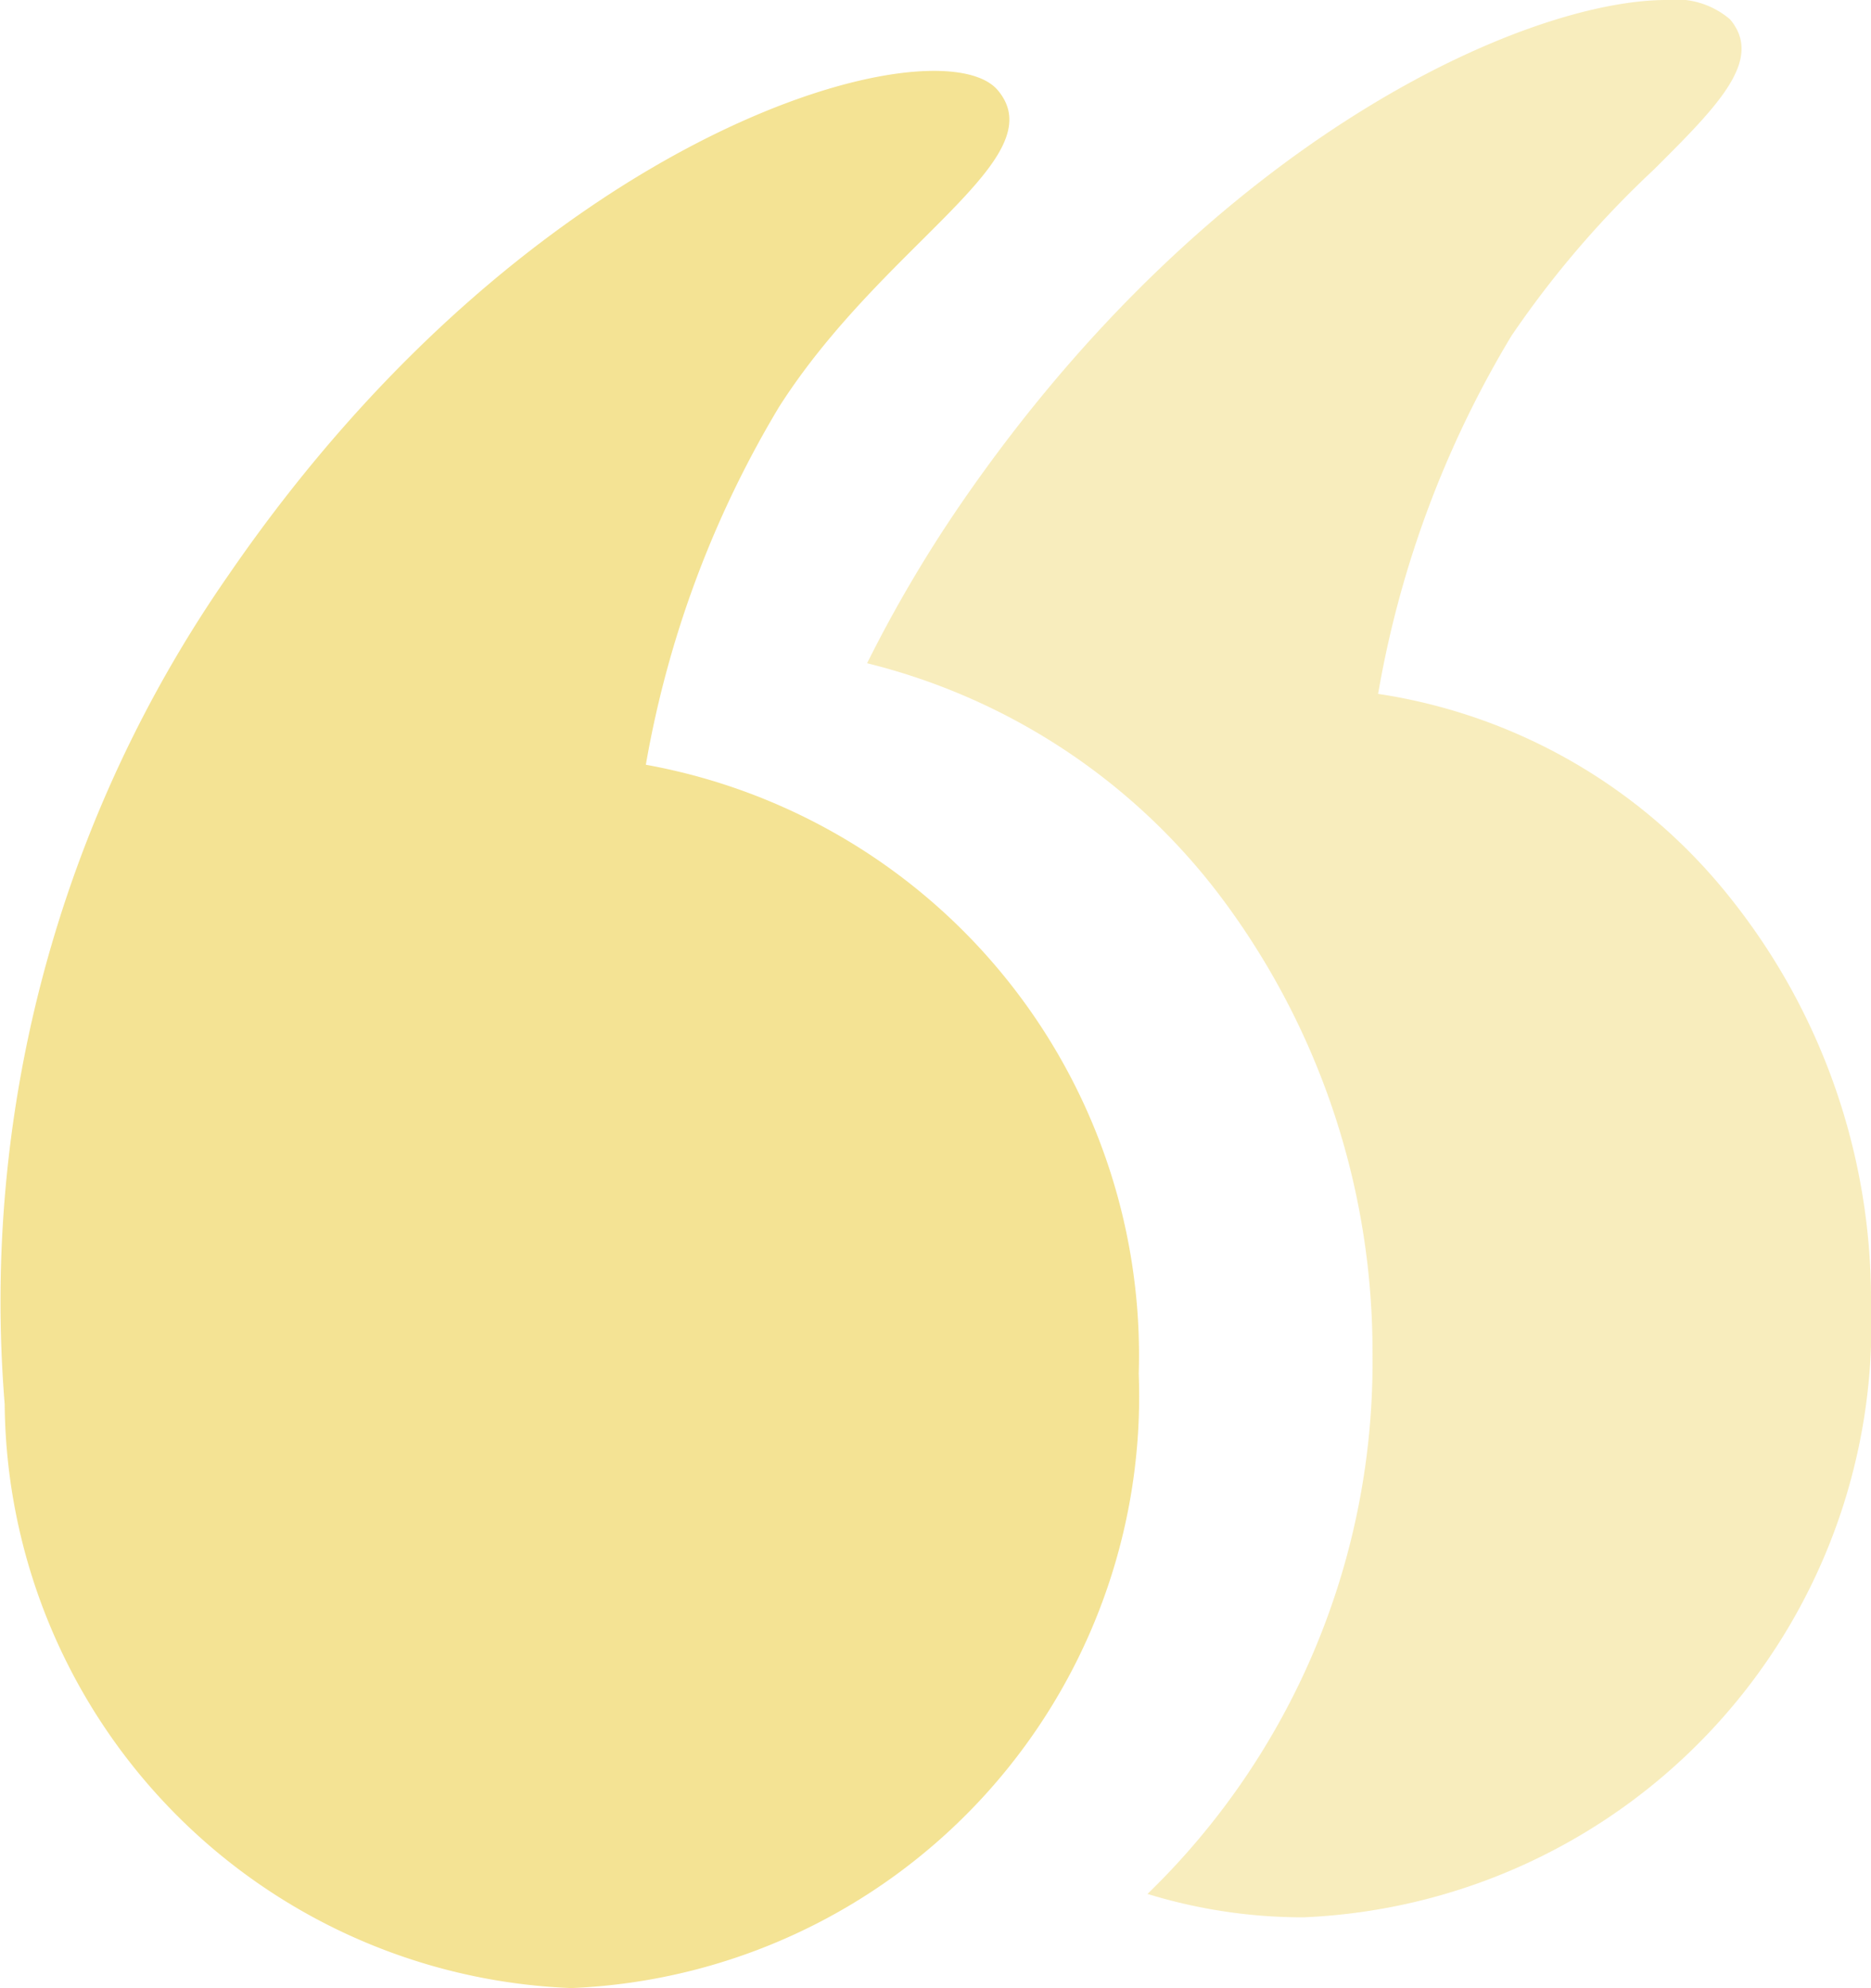 <svg xmlns="http://www.w3.org/2000/svg" width="16" height="17" viewBox="0 0 16 17"><defs><style>.a,.b{fill:#e8c527;}.a{opacity:0.302;}.b{opacity:0.496;}</style></defs><path class="a" d="M3.733,16.394a4.512,4.512,0,0,1-1.335-.2,6.325,6.325,0,0,0,1.924-4.608A6.469,6.469,0,0,0,3.088,7.754,5.413,5.413,0,0,0,0,5.671a11.407,11.407,0,0,1,.8-1.36C2.957,1.17,5.646,0,6.835,0A.71.71,0,0,1,7.38.166c.291.346-.107.741-.656,1.288A8.409,8.409,0,0,0,5.51,2.872,8.829,8.829,0,0,0,4.37,5.933a4.746,4.746,0,0,1,3,1.73,5.5,5.5,0,0,1,1.215,3.477A5.07,5.07,0,0,1,3.733,16.394Z" transform="translate(7.415)"/><path class="b" d="M.04,11.4A10.865,10.865,0,0,1,1.954,4.311C4.607.446,8.041-.419,8.533.166s-.972,1.3-1.87,2.706a8.907,8.907,0,0,0-1.14,3.061,5.131,5.131,0,0,1,4.215,5.207,5.064,5.064,0,0,1-4.852,5.253A5.041,5.041,0,0,1,.04,11.4Z" transform="translate(0 0.606)"/></svg>